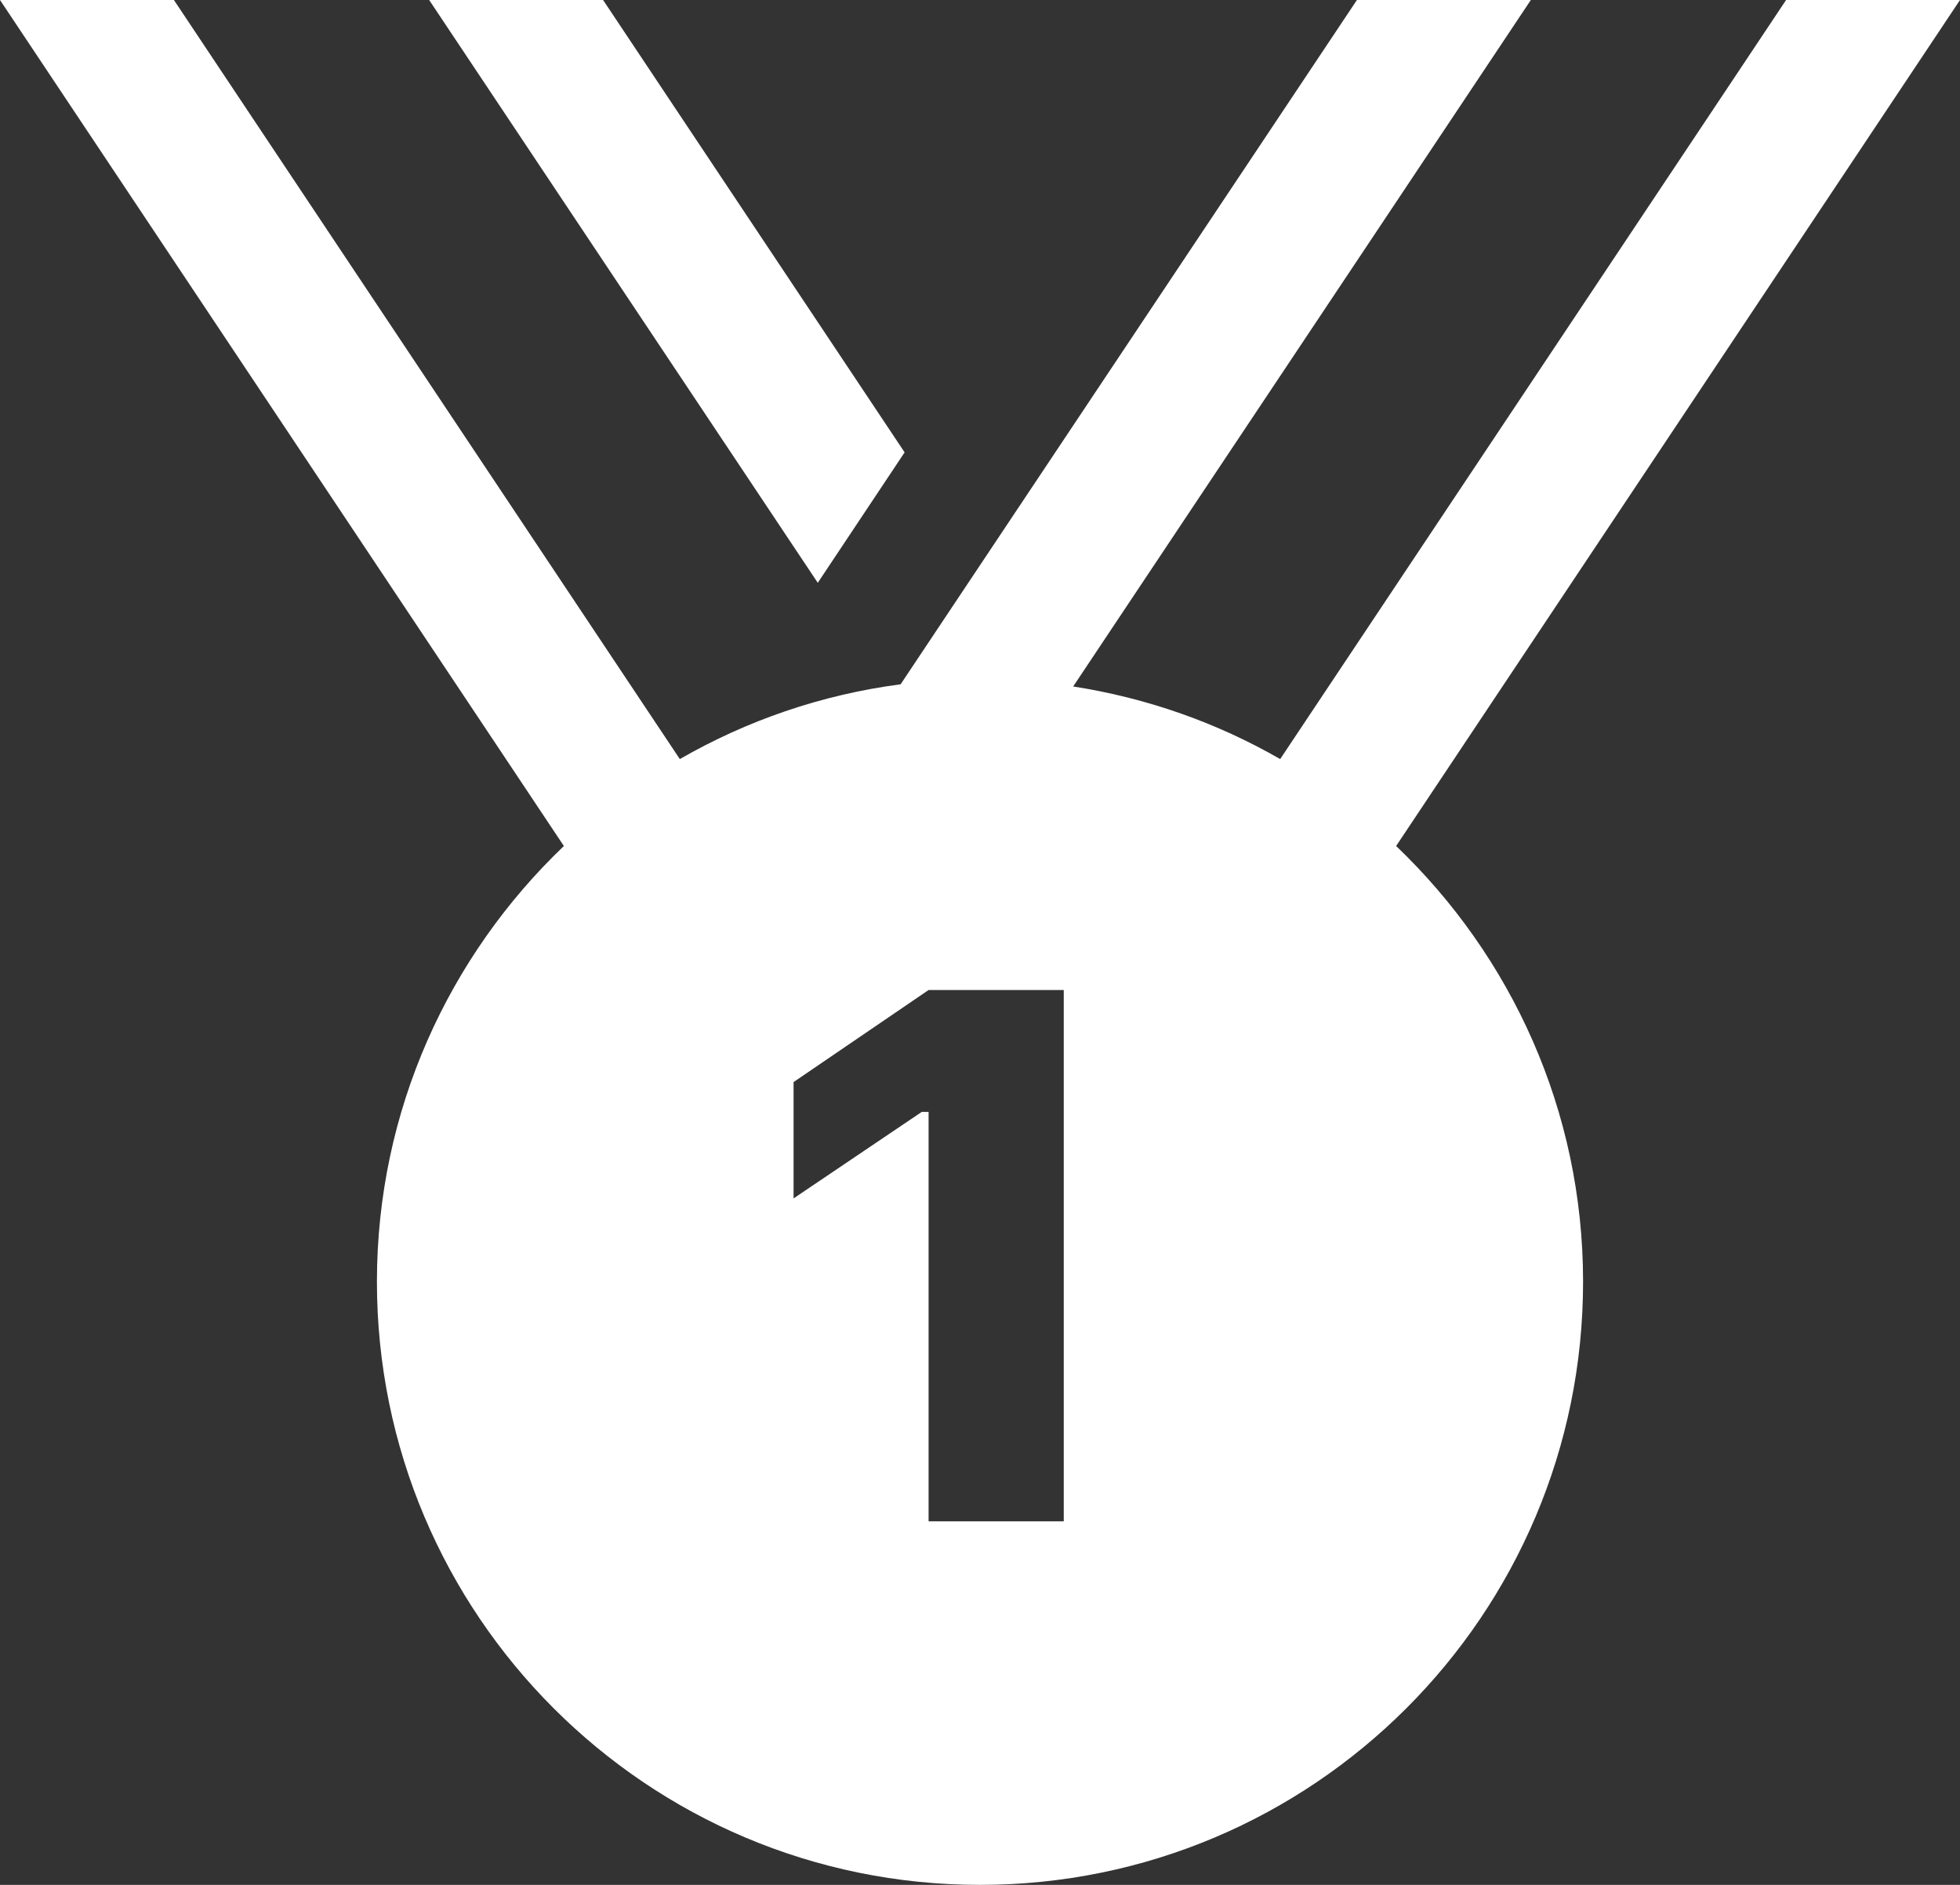 <?xml version="1.0" encoding="UTF-8" standalone="no"?>
<!DOCTYPE svg PUBLIC "-//W3C//DTD SVG 1.1//EN" "http://www.w3.org/Graphics/SVG/1.1/DTD/svg11.dtd">
<svg width="100%" height="100%" viewBox="0 0 52 50" version="1.1" xmlns="http://www.w3.org/2000/svg" xmlns:xlink="http://www.w3.org/1999/xlink" xml:space="preserve" xmlns:serif="http://www.serif.com/" style="fill-rule:evenodd;clip-rule:evenodd;stroke-linejoin:round;stroke-miterlimit:2;">
    <rect x="0" y="0" width="52" height="50" fill="#333333" stroke="none"/>
    <g transform="matrix(2,0,0,2,0,0)">
        <path d="M0,0L7.48,11.221C5.956,12.677 5,14.725 5,17C5,21.418 8.582,25 13,25C17.418,25 21,21.418 21,17C21,14.725 20.044,12.677 18.52,11.221L26,0L23.693,0L16.982,10.068C16.15,9.589 15.223,9.259 14.236,9.105L20.307,0L18,0L11.947,9.076C10.891,9.215 9.902,9.559 9.018,10.068L2.307,0L0,0ZM5.693,0L10.848,7.73L12,6L8,0L5.693,0ZM12.318,13.131L14.111,13.131L14.111,20.178L12.318,20.178L12.318,14.748L12.227,14.748L10.527,15.895L10.527,14.352L12.318,13.131Z" style="fill:white;fill-rule:nonzero;"/>
    </g>
</svg>
